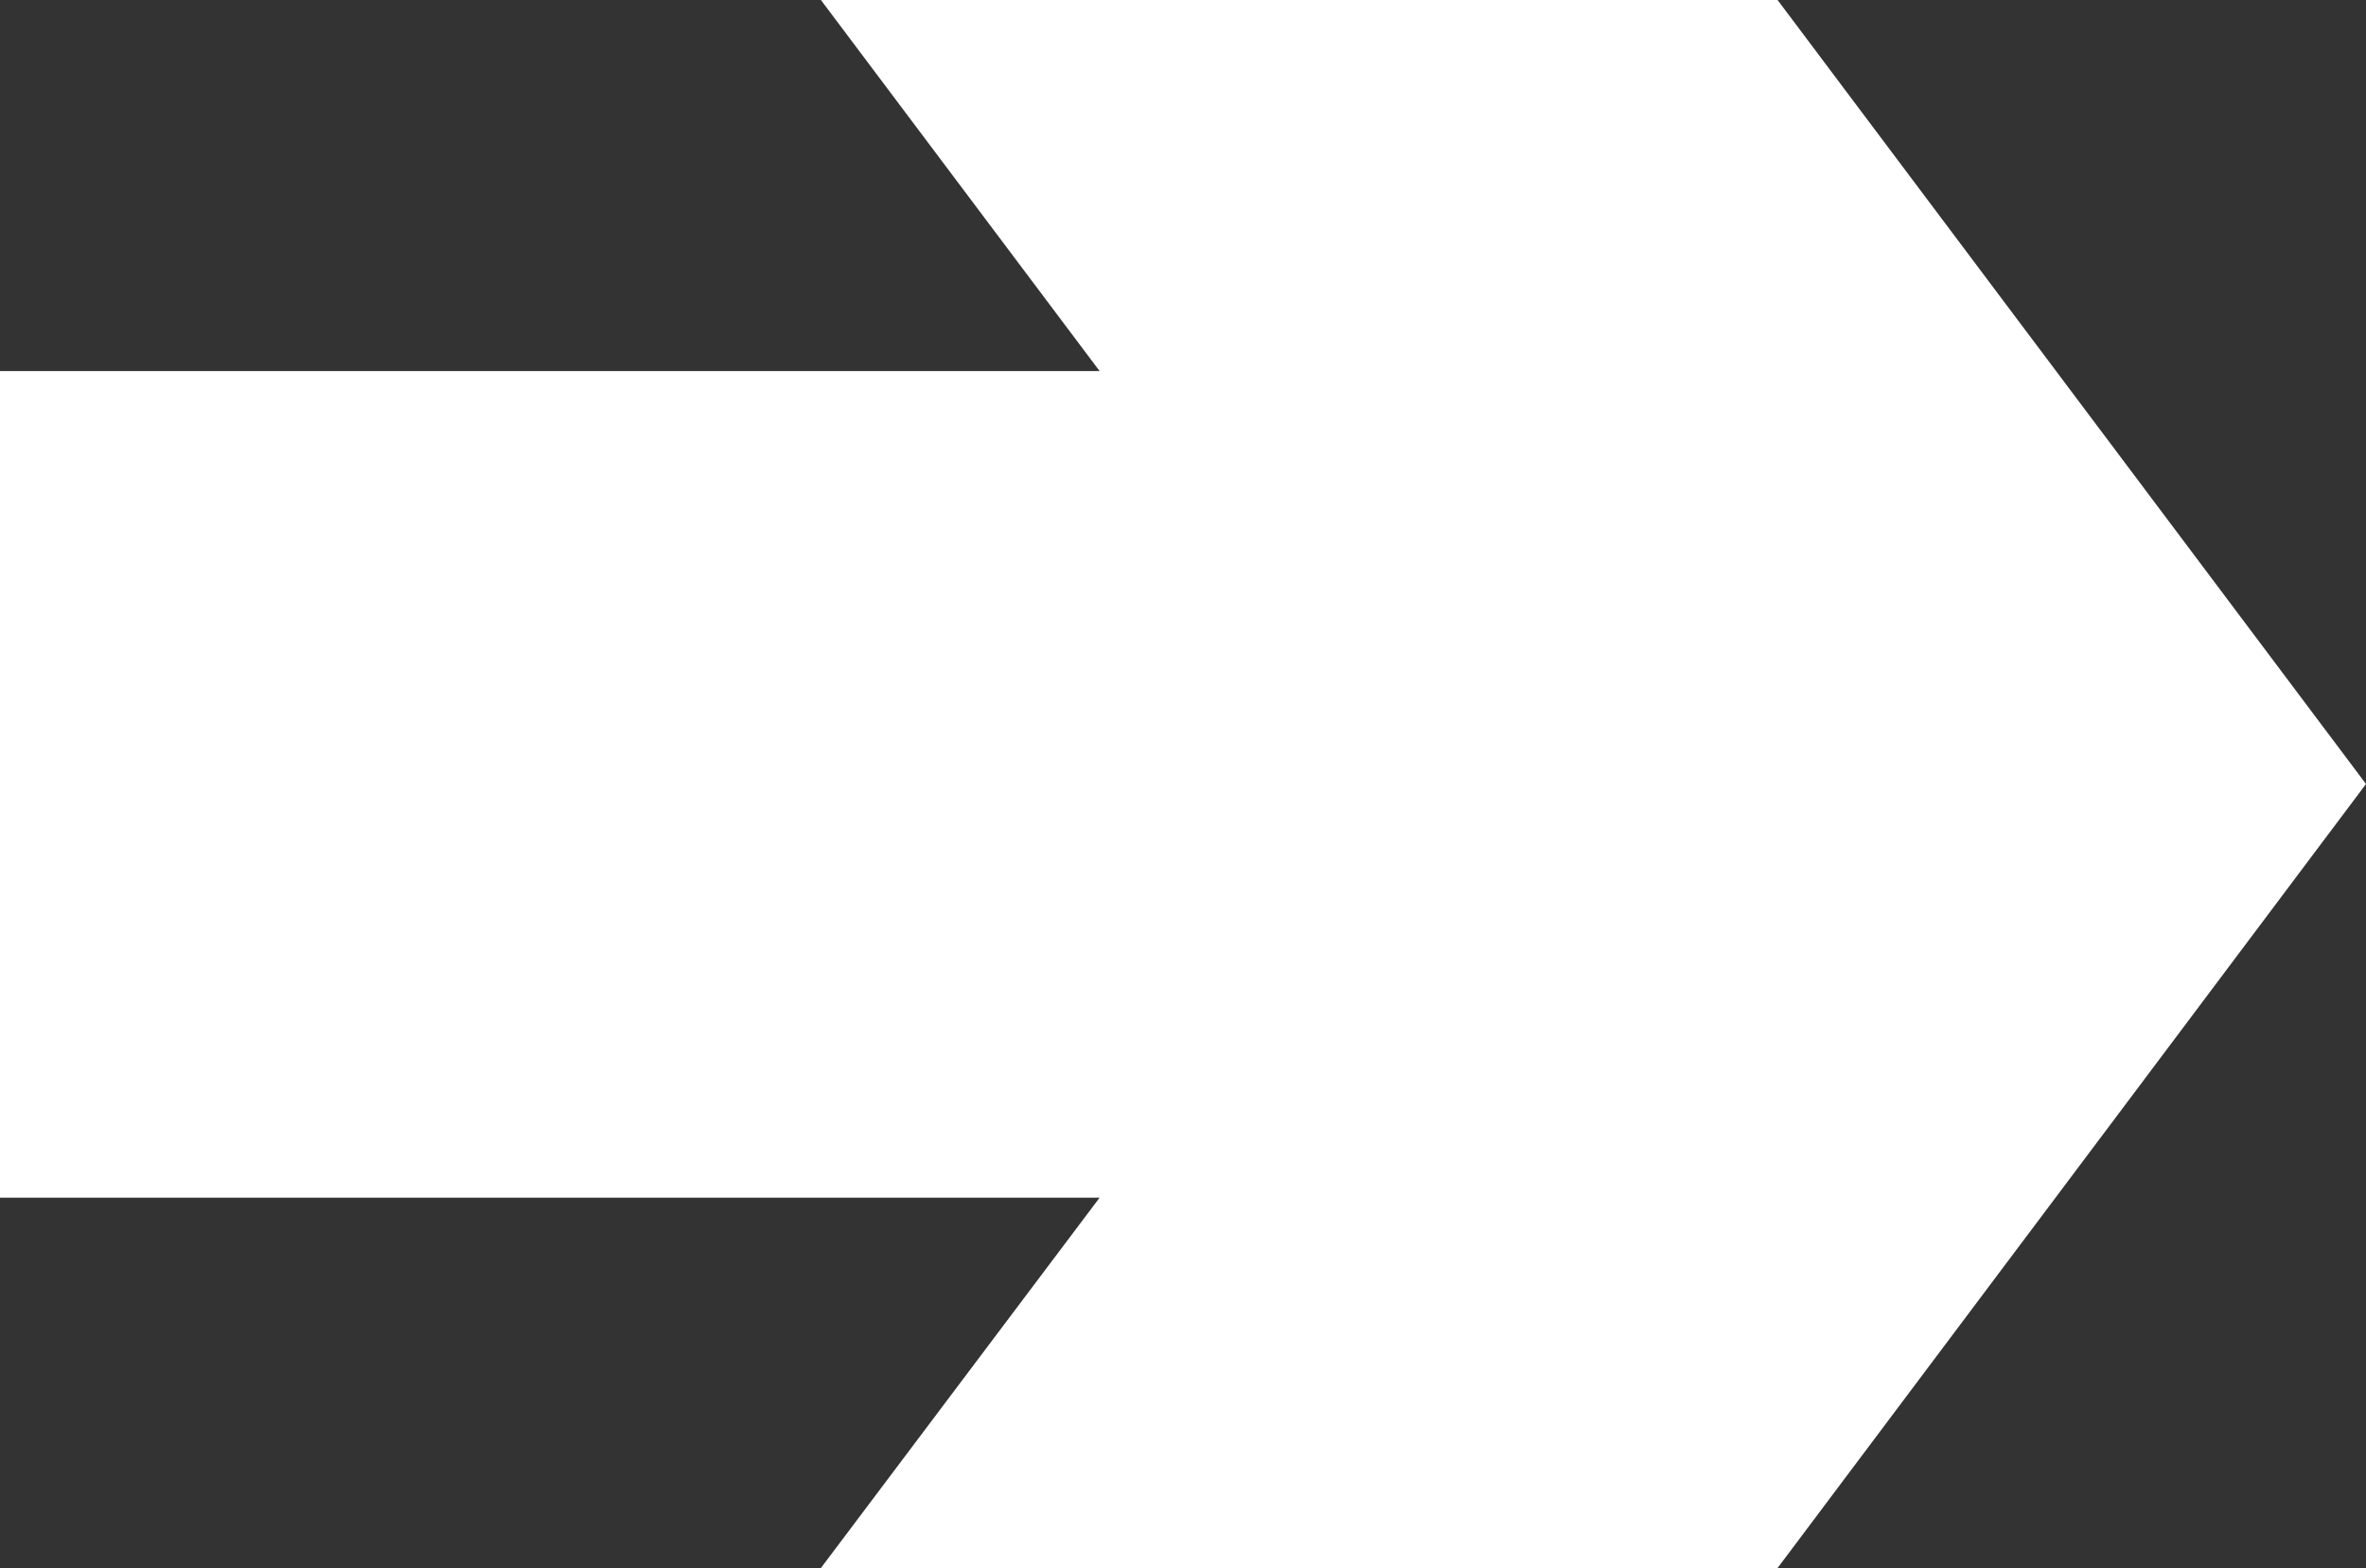 <?xml version="1.0" encoding="UTF-8"?>
<svg id="Layer_2" data-name="Layer 2" xmlns="http://www.w3.org/2000/svg" viewBox="0 0 32.77 21.72">
  <rect x="0" y="0" width="32.77" height="21.72" fill="#333333" stroke="none"/>
  <defs>
    <style>
      .cls-1 {
        fill: #fff;
        fill-rule: evenodd;
      }
    </style>
  </defs>
  <g id="Layer_1-2" data-name="Layer 1">
    <polygon class="cls-1" points="11.37 0 24.62 0 32.77 10.86 24.62 21.72 11.37 21.72 15.23 16.59 0 16.59 0 5.14 15.23 5.14 11.37 0"/>
  </g>
</svg>